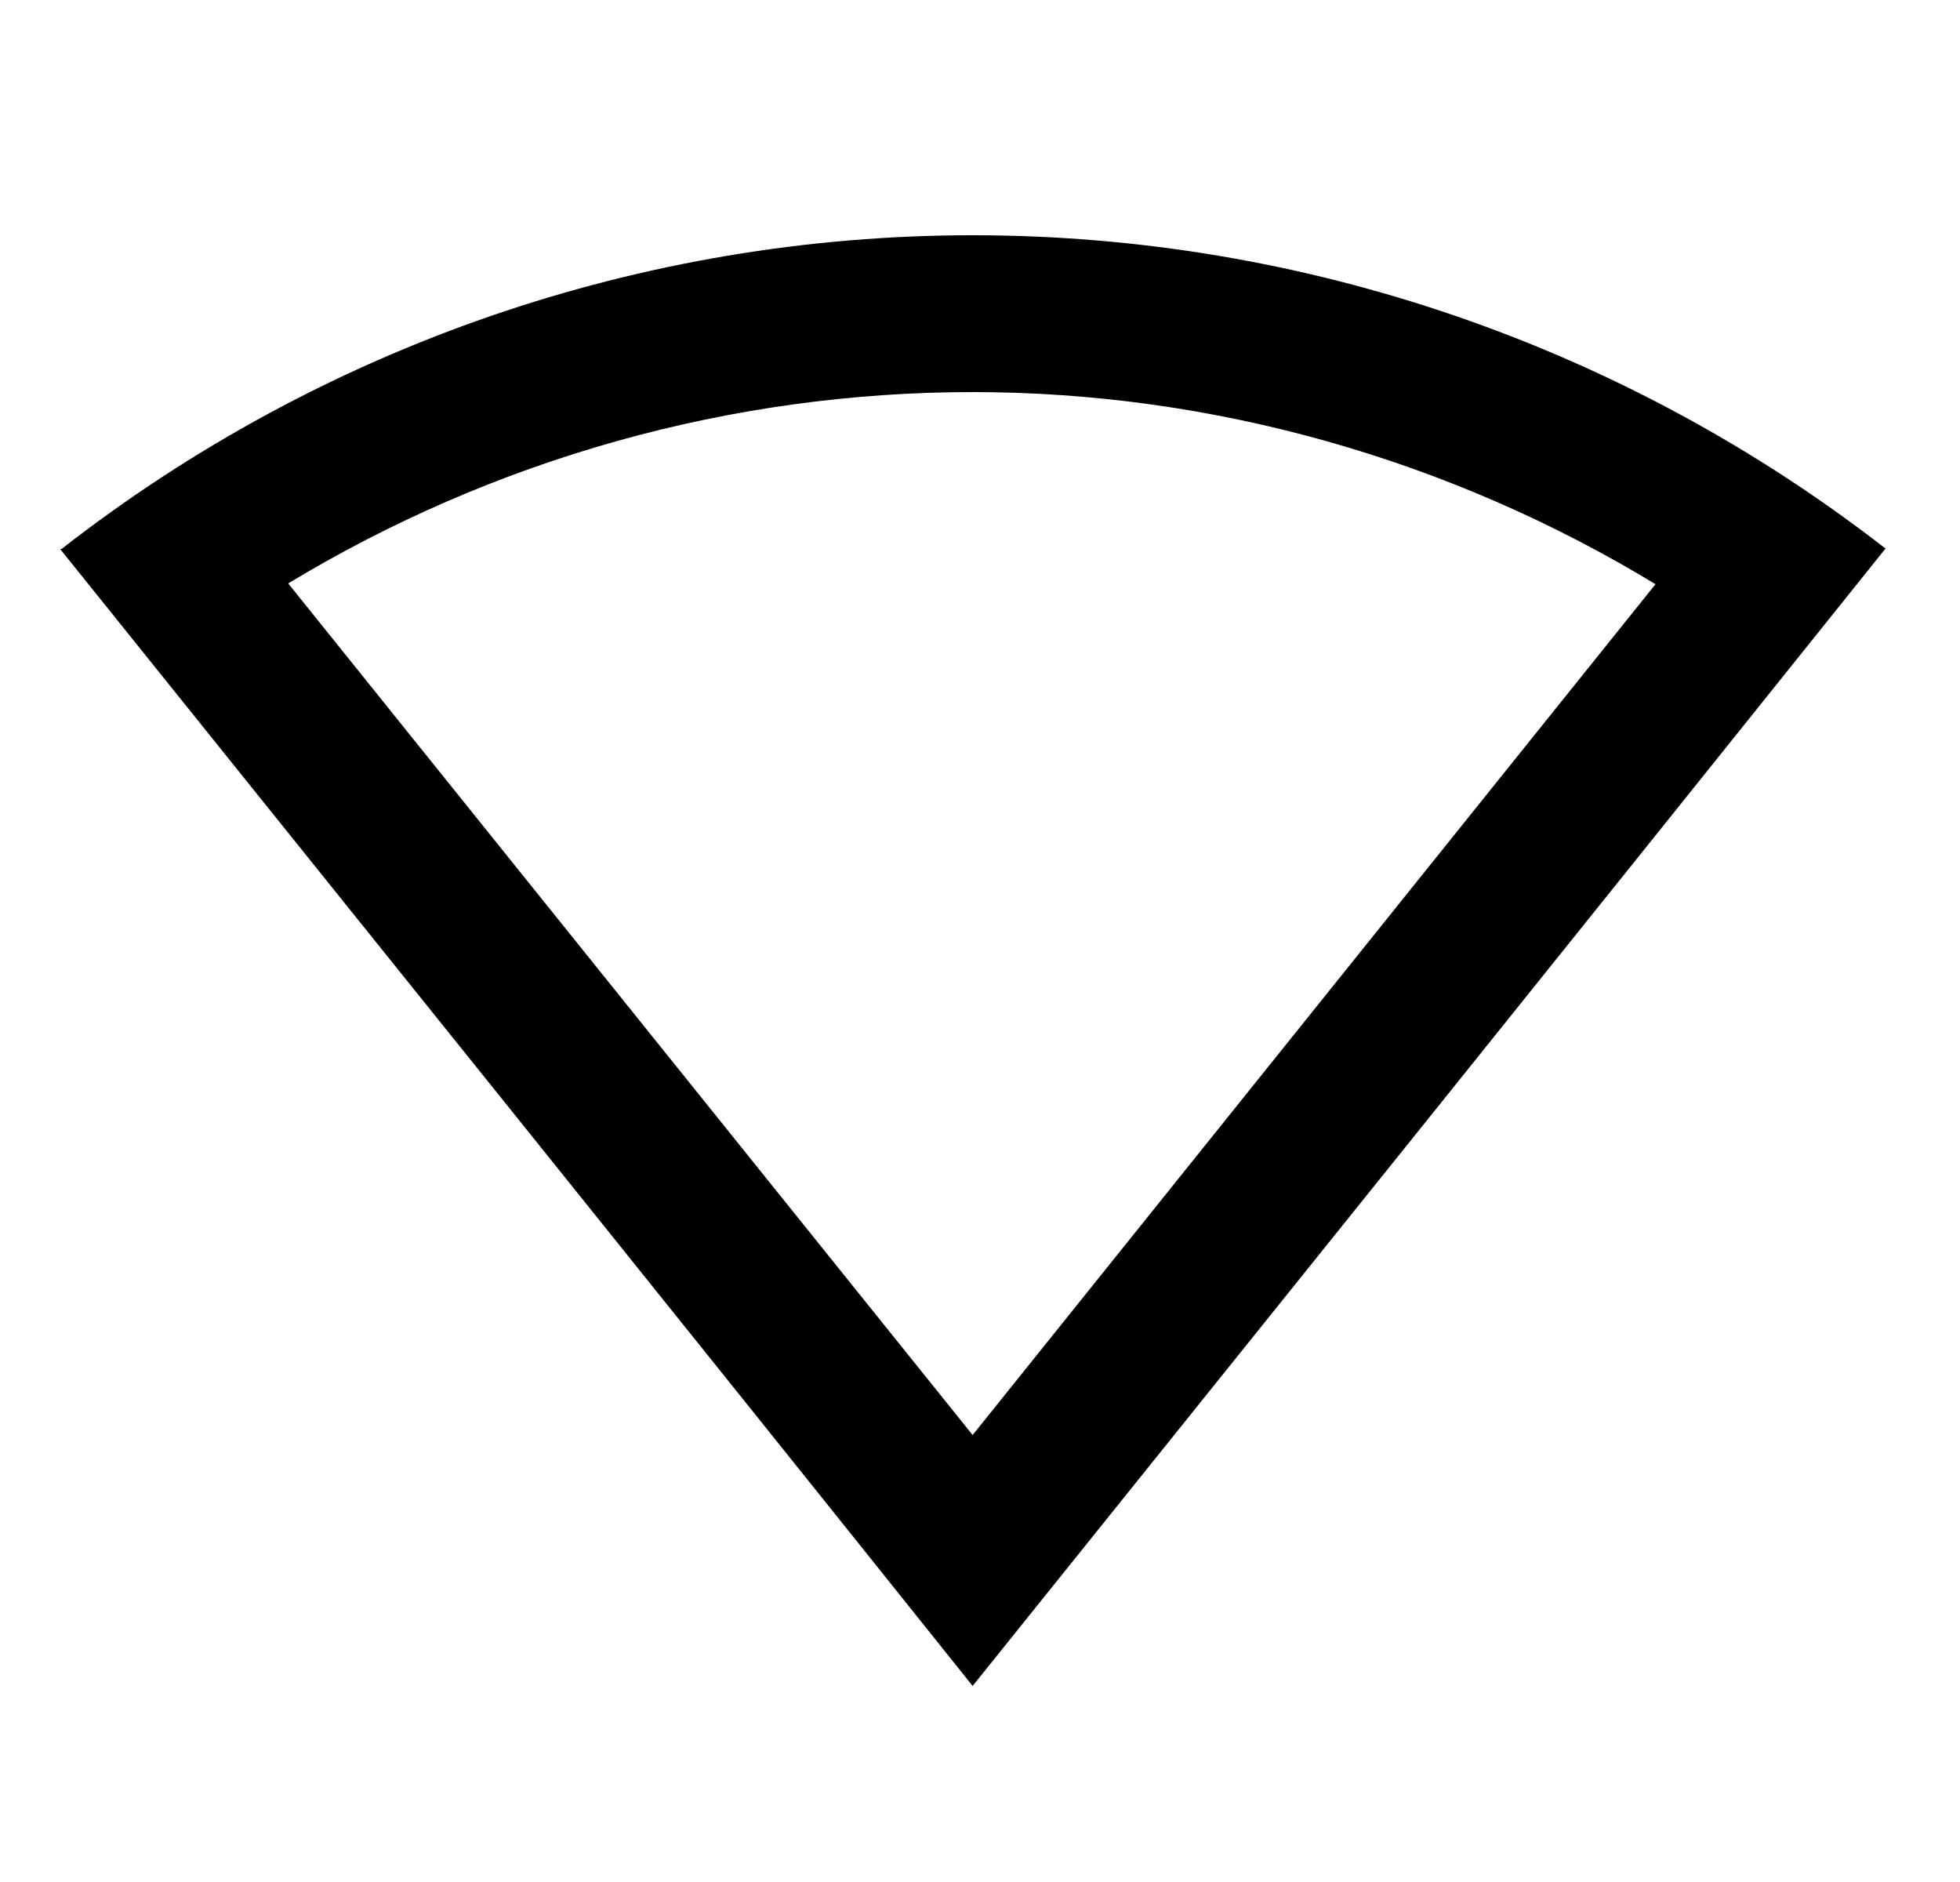 <svg id="1" viewBox="0 0 25 24" xmlns="http://www.w3.org/2000/svg">
<g id="1185">
<g id="Group">
<path id="Vector" d="M12.406 3C8.196 3 4.106 4.41 0.786 7H0.766C4.646 11.83 8.536 16.66 12.406 21.5C16.296 16.66 20.176 11.83 24.046 7H24.056C20.726 4.41 16.626 3 12.406 3ZM12.406 5C15.476 5 18.496 5.86 21.116 7.45L12.406 18.3L3.676 7.44C6.306 5.85 9.326 5 12.406 5Z"/>
</g>
</g>
</svg>
